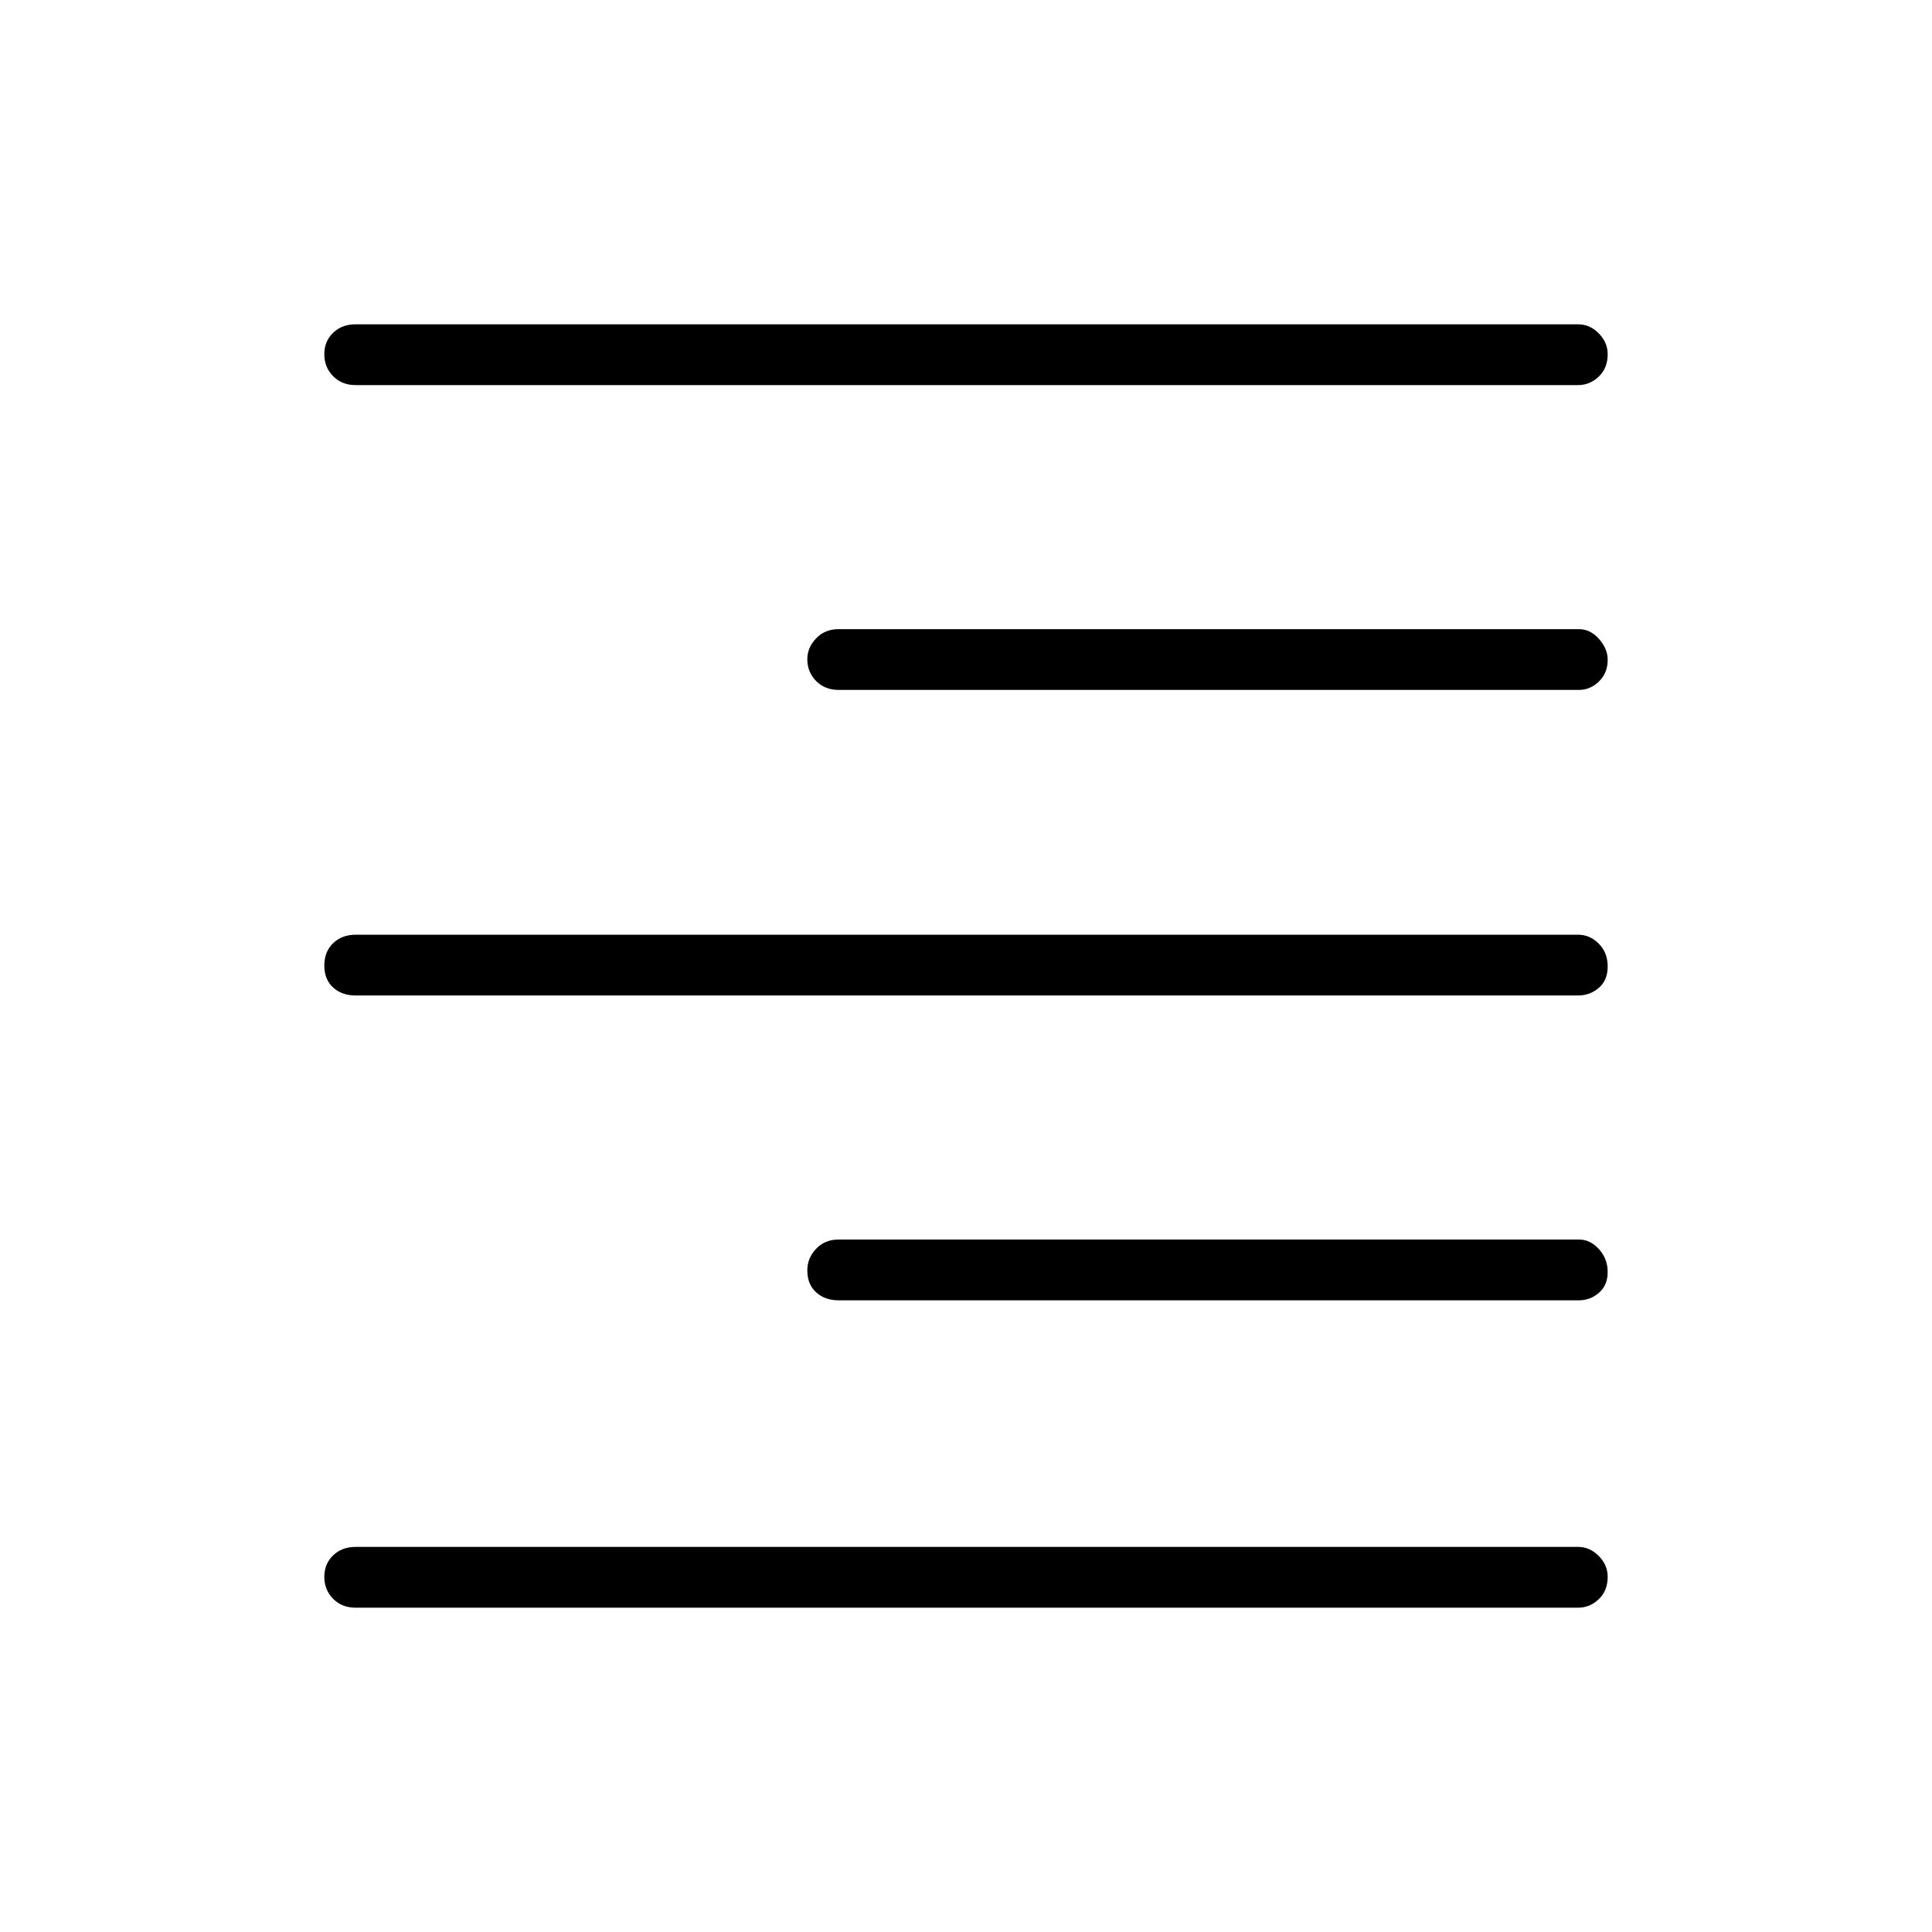 <svg xmlns="http://www.w3.org/2000/svg" height="48" viewBox="0 -960 960 960" width="48"><path d="M176.69-768.65q-6.81 0-11.17-4.43-4.37-4.43-4.37-10.89 0-6.45 4.37-10.66 4.36-4.22 11.17-4.22h607.5q5.79 0 10.22 4.5 4.44 4.49 4.44 10.37 0 6.9-4.44 11.11-4.43 4.22-10.22 4.22h-607.5Zm240 151.46q-6.81 0-11.17-4.43-4.37-4.42-4.37-10.87 0-5.7 4.37-10.3 4.36-4.59 11.17-4.59h367.9q5.62 0 9.94 4.86 4.32 4.87 4.32 10.38 0 6.52-4.32 10.74-4.32 4.21-9.94 4.21h-367.9Zm-240 151.84q-6.81 0-11.17-3.98-4.37-3.99-4.37-10.89t4.37-11.11q4.36-4.21 11.17-4.21h607.5q5.79 0 10.22 4.43 4.44 4.43 4.44 11.33t-4.44 10.66q-4.43 3.77-10.22 3.77h-607.5Zm240 151.47q-6.81 0-11.17-3.99-4.37-3.98-4.37-10.87 0-6.14 4.37-10.74 4.36-4.6 11.17-4.6h367.9q5.62 0 9.94 4.8 4.32 4.8 4.32 11.33t-4.32 10.3q-4.32 3.77-9.94 3.77h-367.9Zm-240 152.73q-6.81 0-11.17-4.43-4.37-4.43-4.37-10.89 0-6.45 4.37-10.66 4.36-4.22 11.17-4.22h607.5q5.79 0 10.22 4.5 4.44 4.49 4.44 10.37 0 6.9-4.44 11.11-4.43 4.22-10.22 4.22h-607.5Z"/></svg>